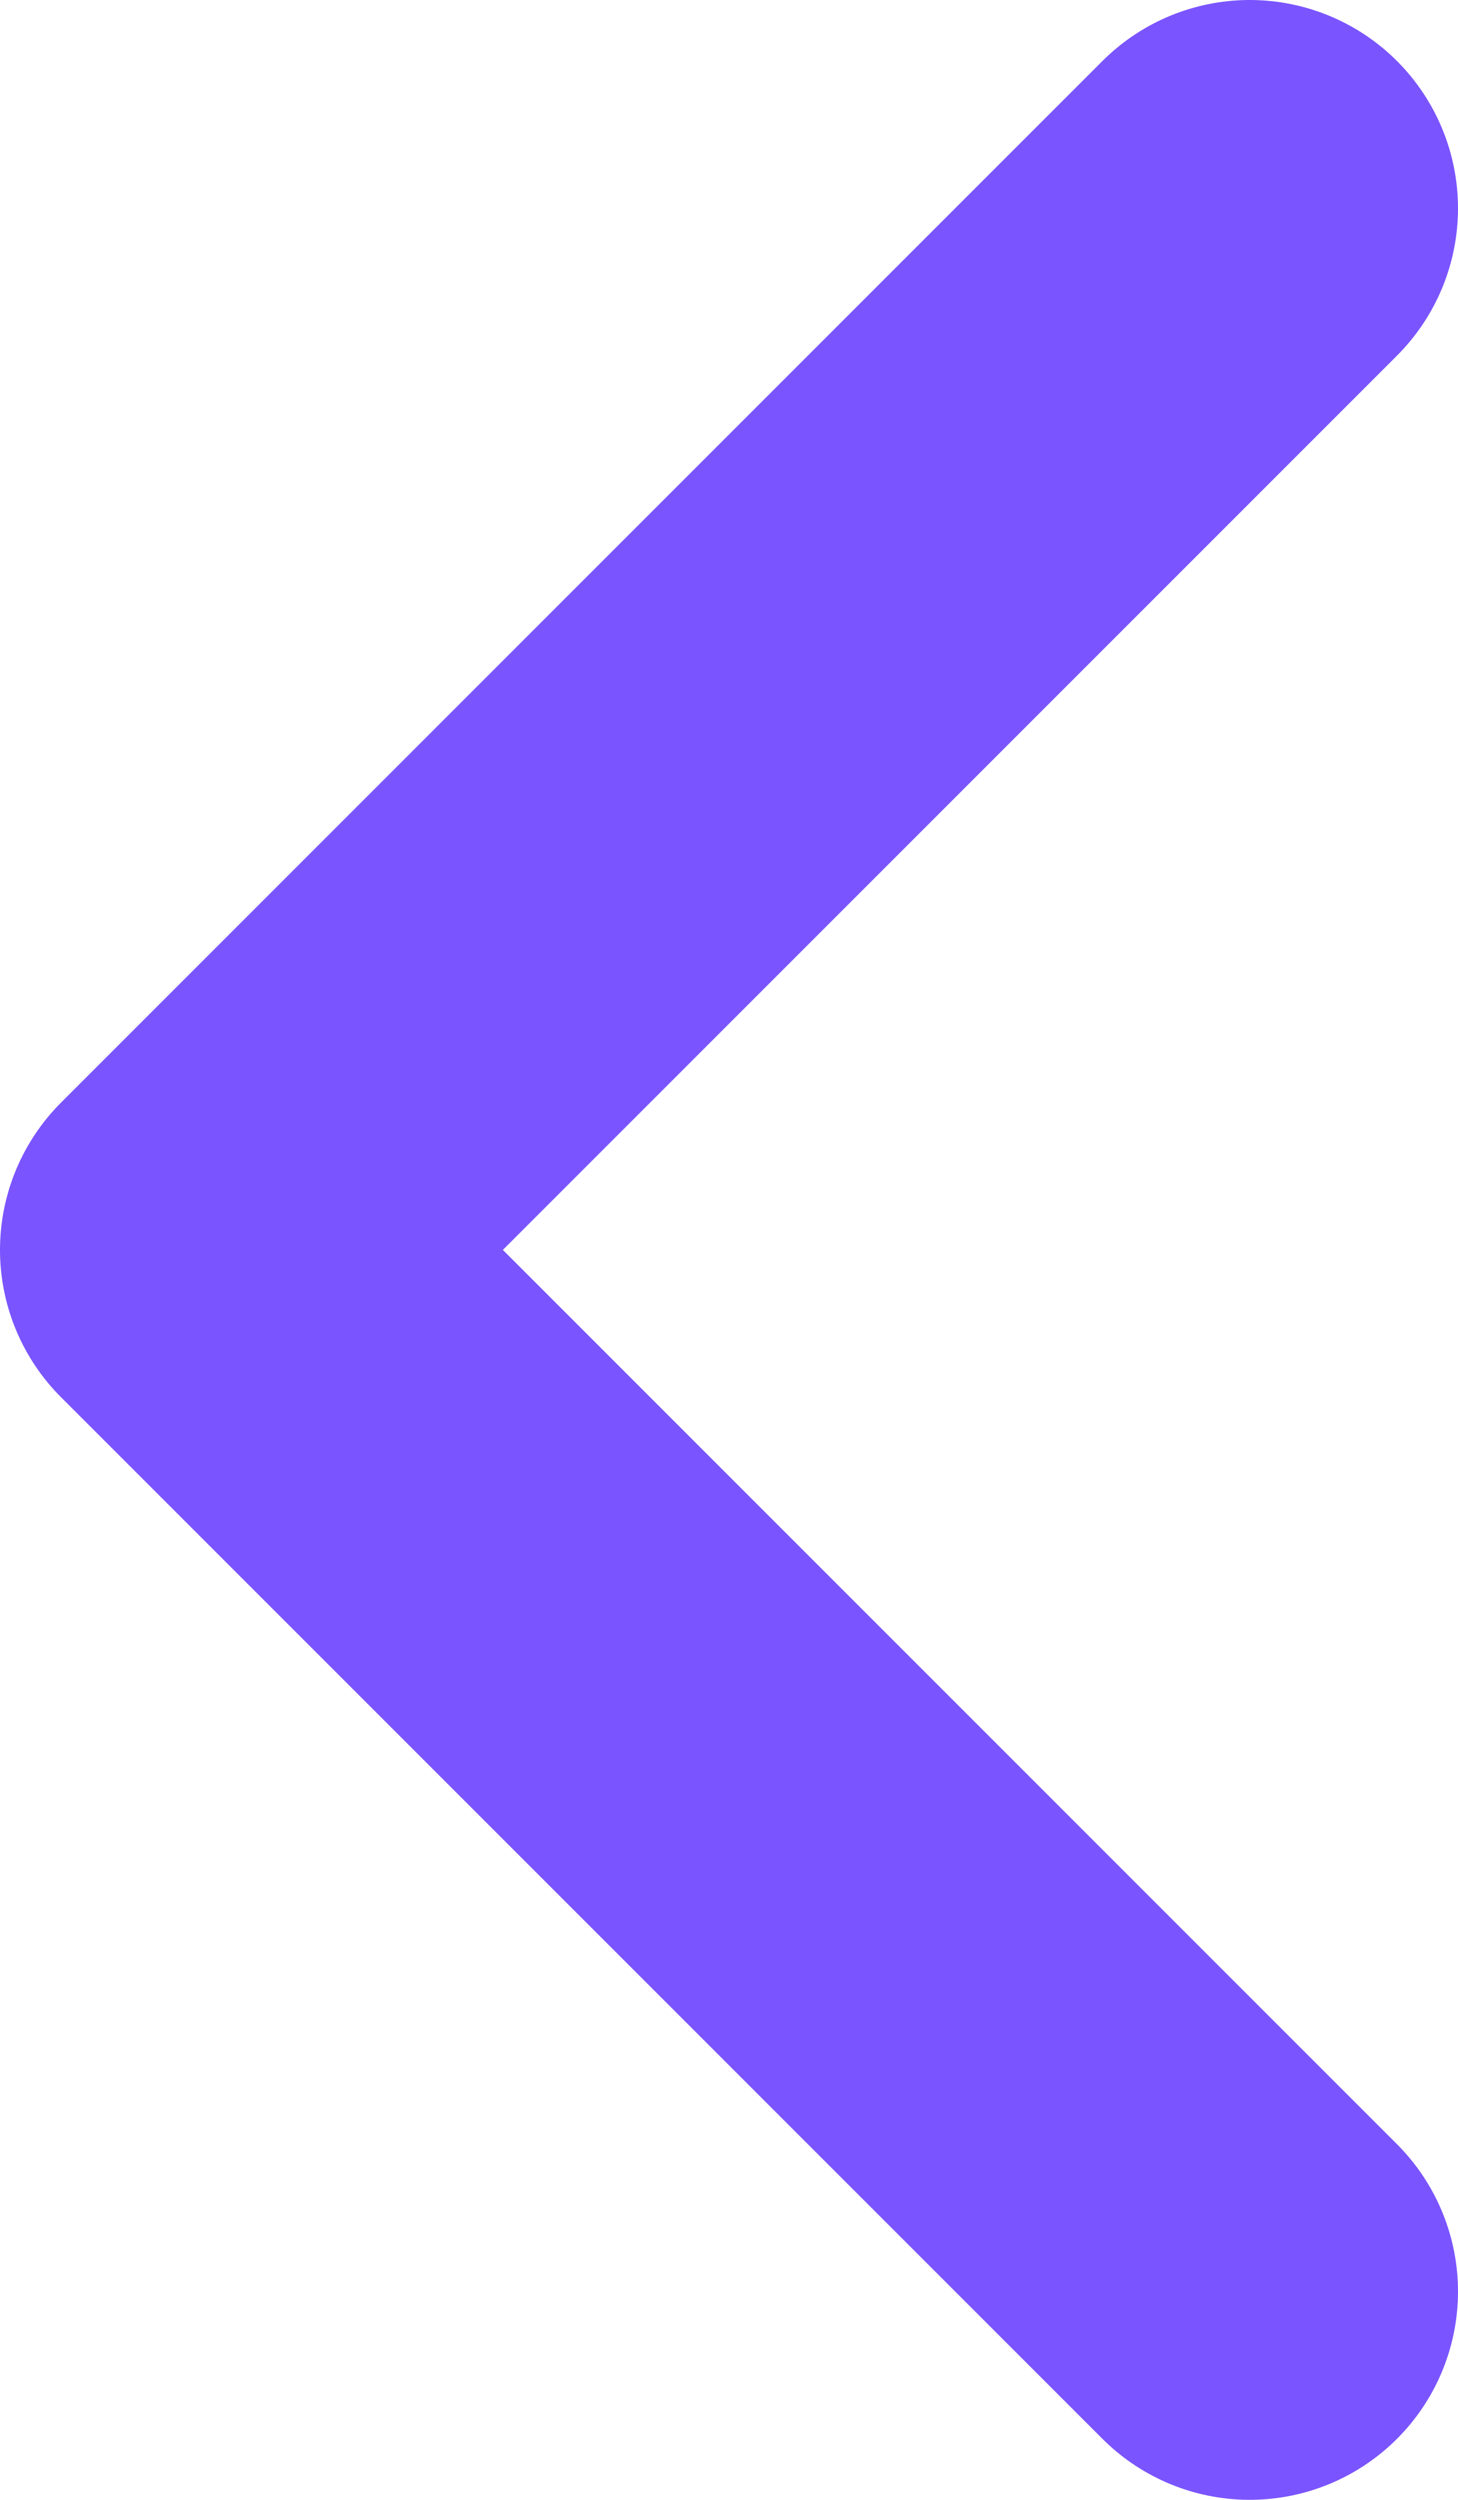 <svg width="7" height="12" viewBox="0 0 7 12" fill="none" xmlns="http://www.w3.org/2000/svg">
<path d="M6 11L1 6L6 1" stroke="#7A54FF" stroke-width="2" stroke-linecap="round" stroke-linejoin="round"/>
</svg>
